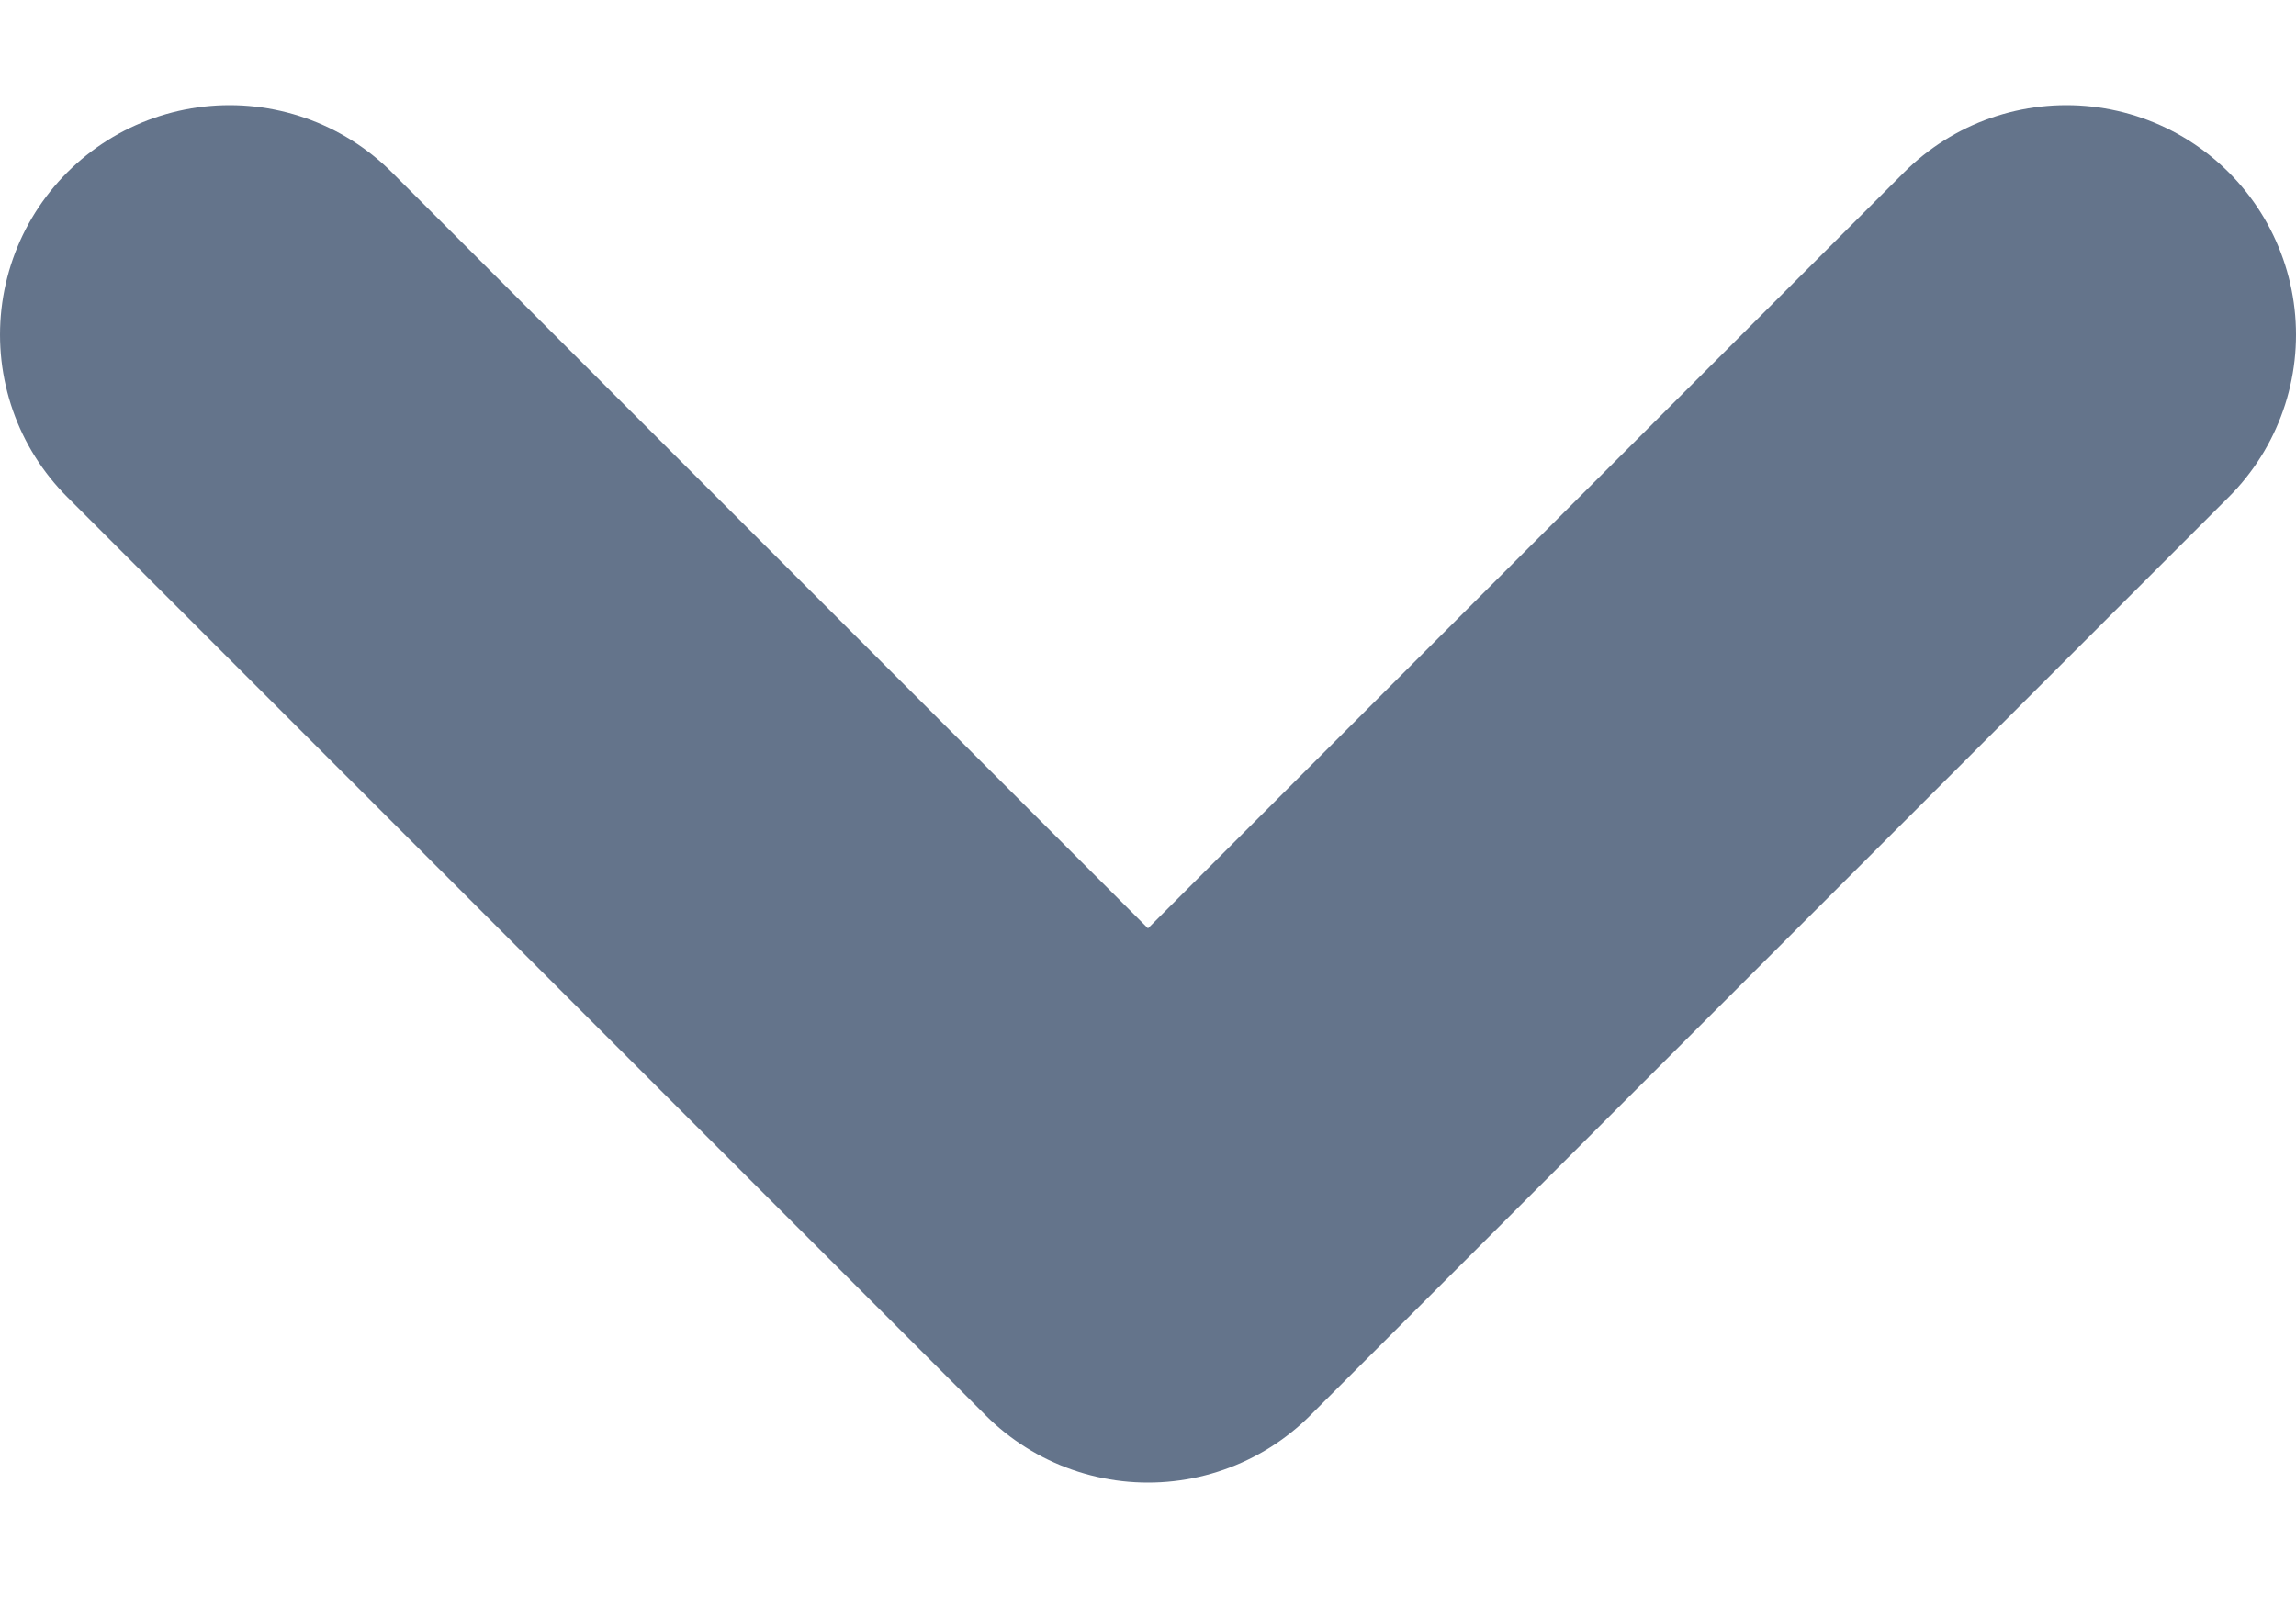 <svg width="10" height="7" viewBox="0 0 10 7" fill="none" xmlns="http://www.w3.org/2000/svg">
<path d="M1 1.458L5 5.458L9 1.458" stroke="#64748B" stroke-width="2" stroke-linecap="round" stroke-linejoin="round"/>
</svg>
